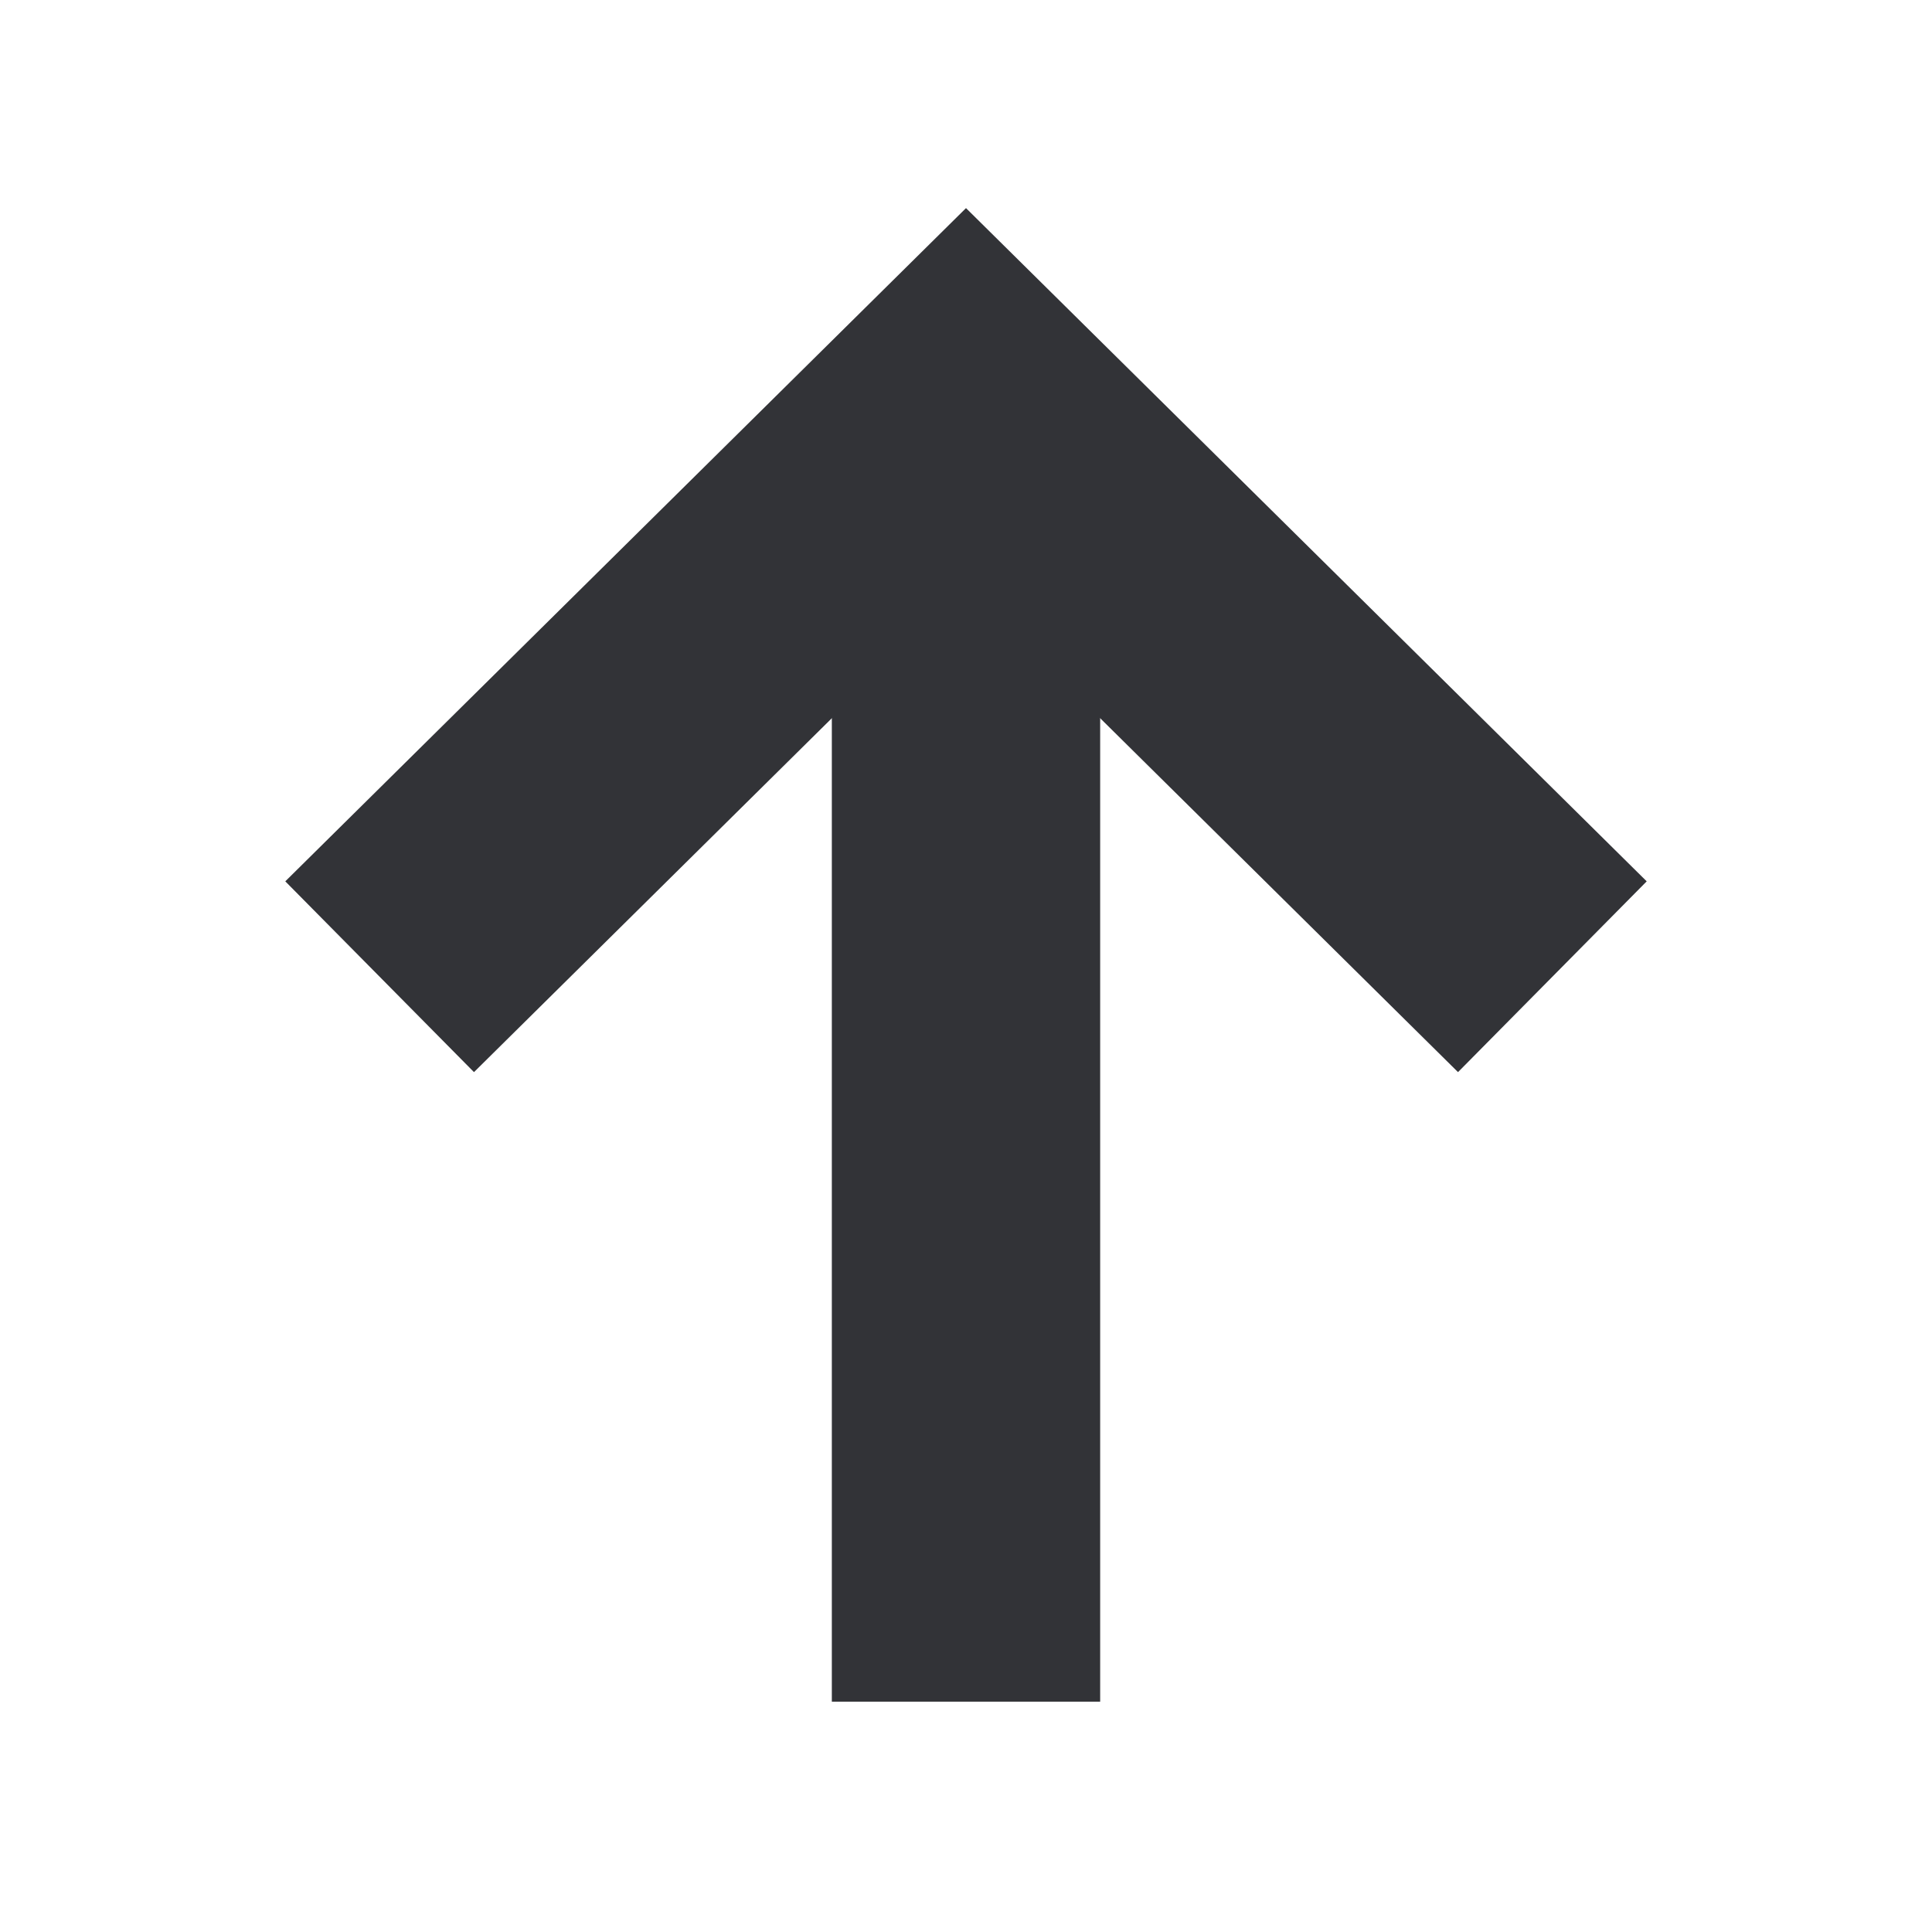 <?xml version="1.0" encoding="UTF-8"?>
<svg width="18px" height="18px" viewBox="0 0 18 18" version="1.1" xmlns="http://www.w3.org/2000/svg"
     xmlns:xlink="http://www.w3.org/1999/xlink">
    <!-- Generator: Sketch 53.2 (72643) - https://sketchapp.com -->
    <title>mdpi/ic_launcher_APP@2x</title>
    <desc>Created with Sketch.</desc>
    <g id="mdpi/ic_launcher_APP" stroke="none" stroke-width="1" fill="none" fill-rule="evenodd">
        <g id="Group-3"
           transform="translate(8, 9) rotate(0) translate(-24.303, -24.463) translate(19.84, 19.16)"
           stroke="#323337" stroke-width="2.5">
            <path d="M5.463,12.157 L5.463,0.9" id="Stroke-3"/>
            <polyline id="Stroke-5"
                      points="0 5.403 5.463 0 10.926 5.403"/>
        </g>
    </g>
</svg>